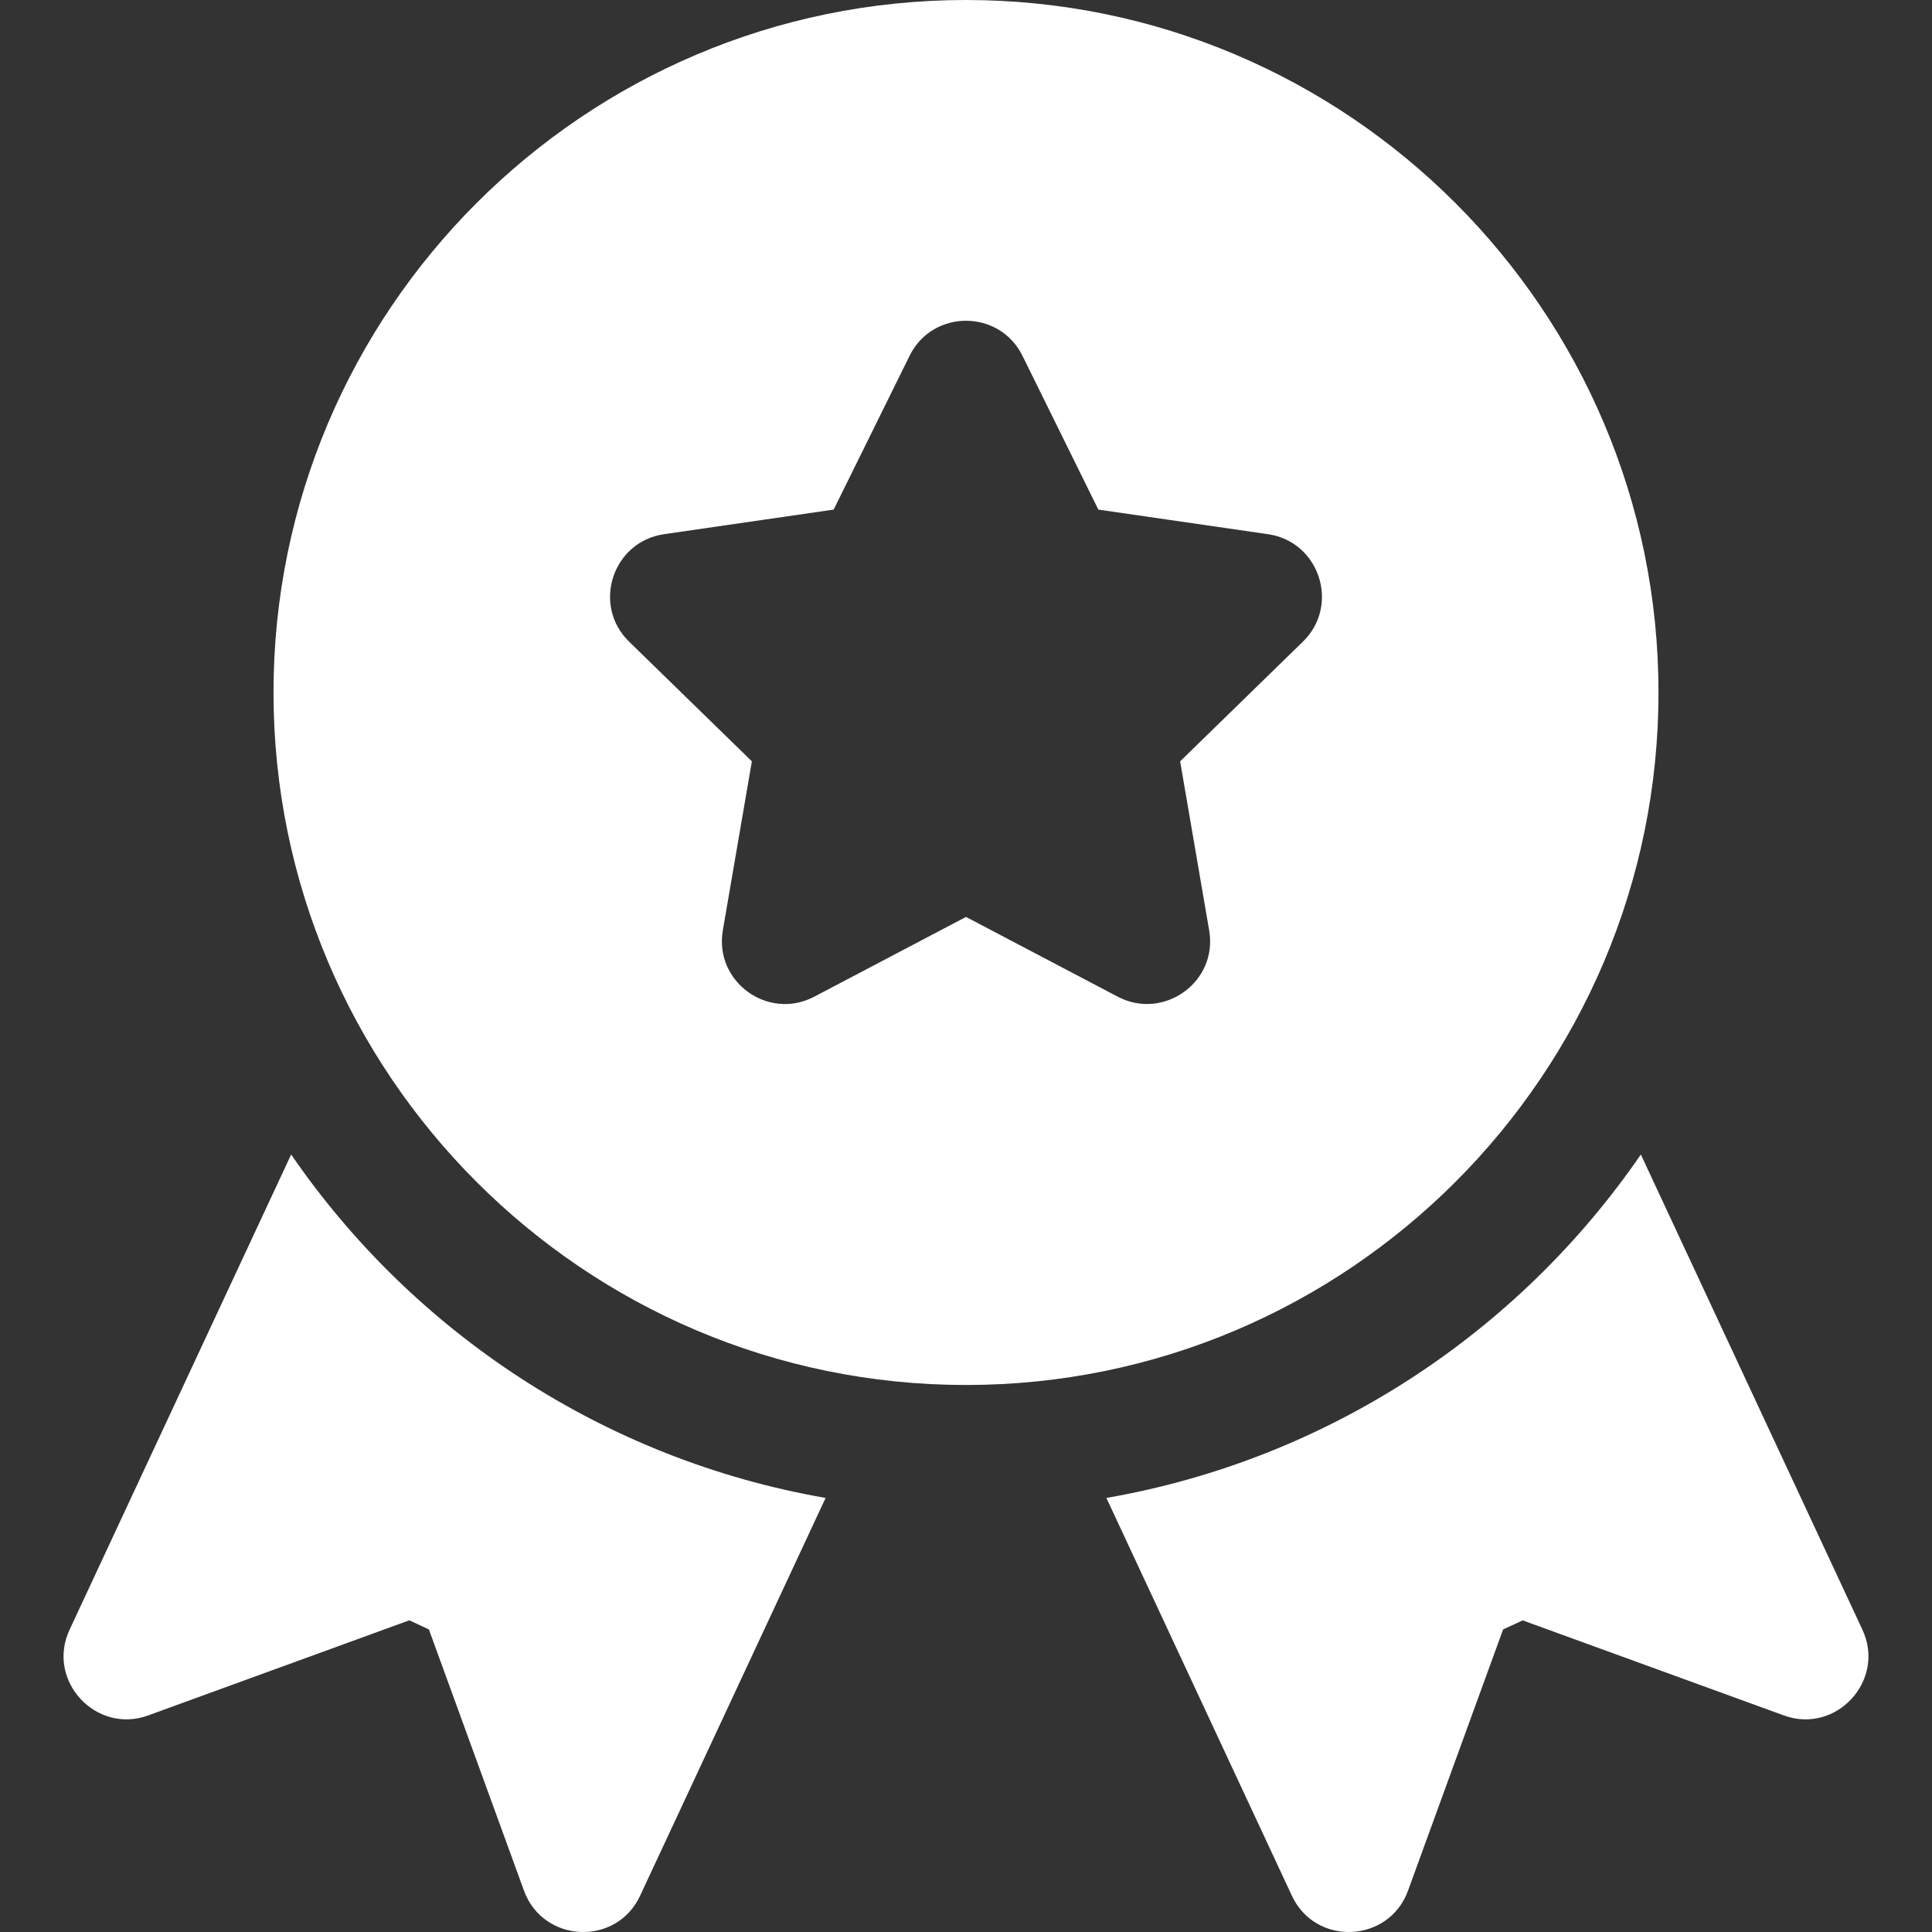 <svg width="30" height="30" viewBox="0 0 30 30" fill="none" xmlns="http://www.w3.org/2000/svg">
<rect x="0" y="0" width="30" height="30" fill="#333333" stroke="none"/>
<path d="M28.919 25.305L25.479 17.927C23.579 20.693 20.613 22.663 17.18 23.26L20.06 29.436C20.428 30.226 21.567 30.174 21.864 29.357L23.34 25.302L23.644 25.161L27.699 26.637C28.513 26.935 29.287 26.092 28.919 25.305Z" fill="white"/>
<path d="M15 0C9.071 0 4.247 4.824 4.247 10.753C4.247 16.682 9.071 21.506 15 21.506C20.929 21.506 25.753 16.682 25.753 10.753C25.753 4.824 20.929 0 15 0ZM20.232 9.963L18.325 11.822L18.776 14.447C18.914 15.248 18.069 15.85 17.357 15.477L15 14.238L12.643 15.477C11.927 15.853 11.087 15.244 11.224 14.447L11.675 11.822L9.768 9.963C9.189 9.398 9.51 8.412 10.31 8.295L12.945 7.913L14.124 5.525C14.48 4.8 15.519 4.799 15.877 5.525L17.055 7.913L19.691 8.295C20.49 8.412 20.811 9.398 20.232 9.963Z" fill="white"/>
<path d="M4.521 17.927L1.081 25.305C0.711 26.096 1.492 26.934 2.301 26.637L6.356 25.16L6.66 25.302L8.136 29.357C8.432 30.172 9.571 30.228 9.94 29.436L12.82 23.26C9.387 22.663 6.421 20.693 4.521 17.927Z" fill="white"/>
</svg>
